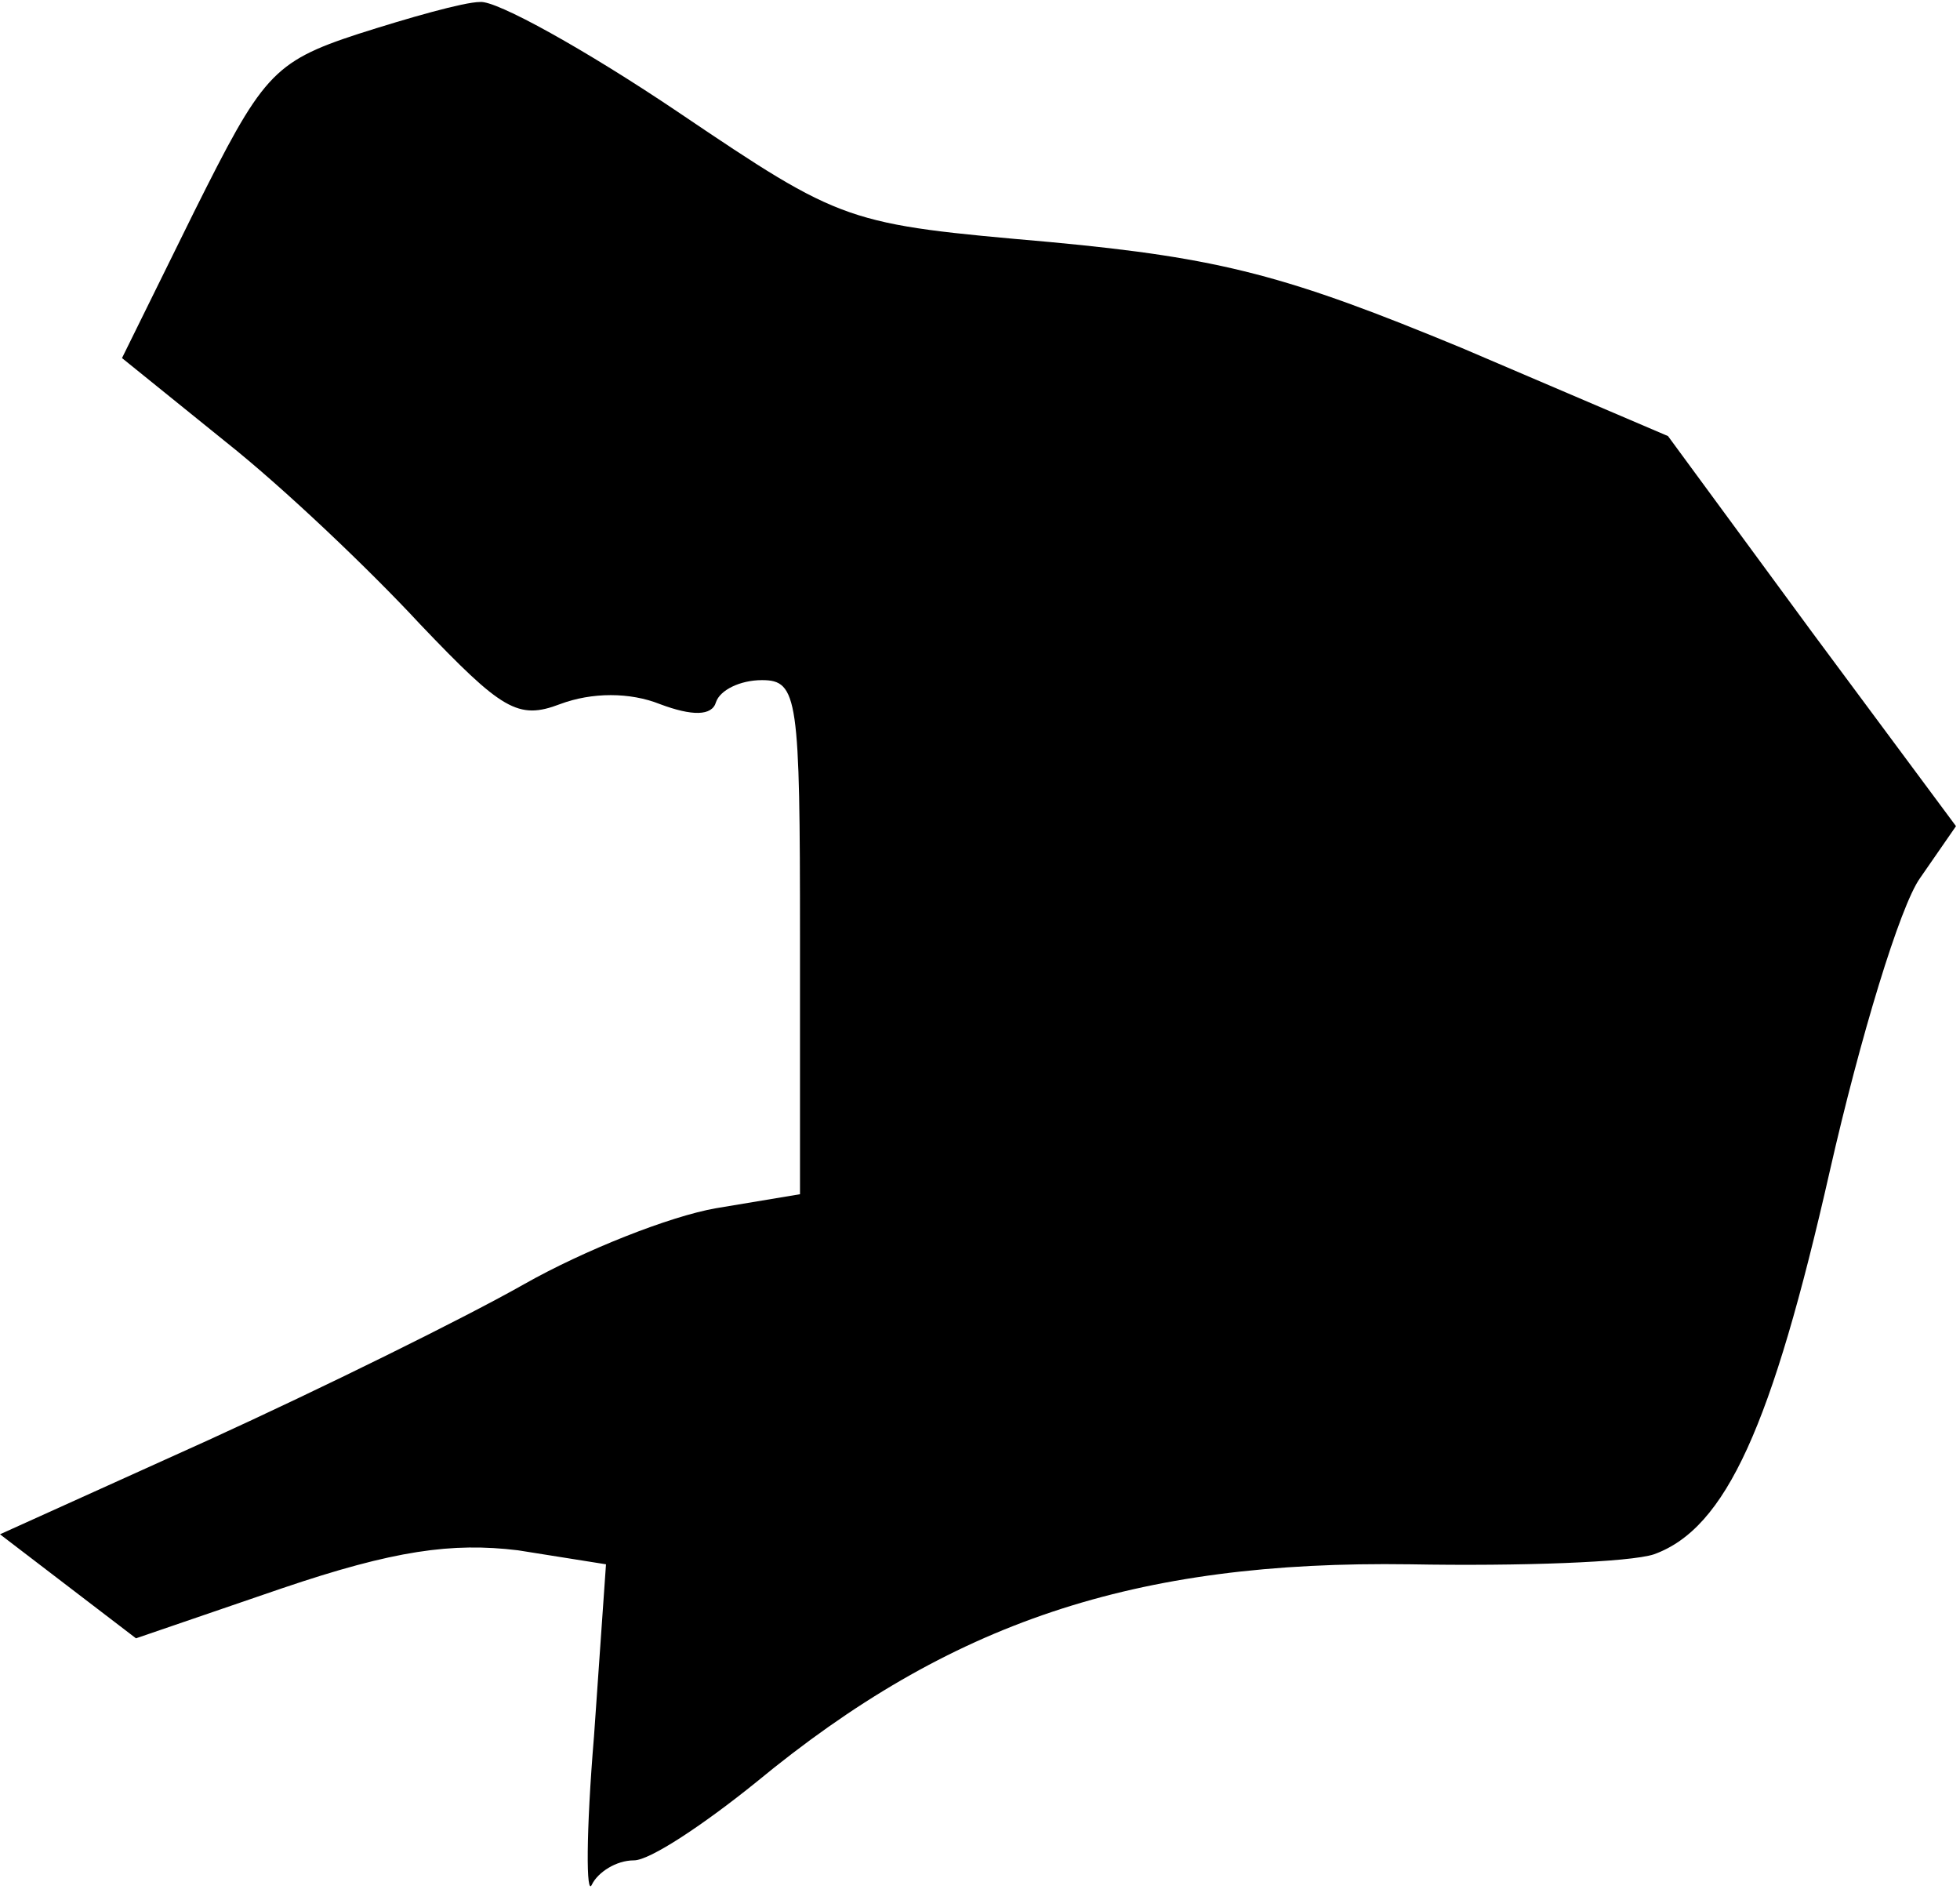 <?xml version="1.0" standalone="no"?>
<!DOCTYPE svg PUBLIC "-//W3C//DTD SVG 20010904//EN"
 "http://www.w3.org/TR/2001/REC-SVG-20010904/DTD/svg10.dtd">
<svg version="1.0" xmlns="http://www.w3.org/2000/svg"
 width="98pt" height="95pt" viewBox="0 0 98 95"
 preserveAspectRatio="xMidYMid meet">
<g transform="translate(0,95) scale(0.1,-0.1)"
fill="#000000" stroke="none">
<path fill="#000000" stroke="none" d="M179 933 c-43 -14 -48 -21 -82 -89
l-36 -73 52 -42 c29 -23 72 -64 97 -91 41 -43 49 -48 70 -40 16 6 35 6 50 0
16 -6 26 -6 28 1 2 6 12 11 23 11 18 0 19 -9 19 -129 l0 -128 -42 -7 c-23 -4
-66 -21 -96 -38 -30 -17 -101 -52 -158 -78 l-104 -47 34 -26 34 -26 73 25 c56
19 85 23 118 19 l44 -7 -6 -86 c-4 -48 -4 -81 -1 -74 3 6 12 12 21 12 8 0 35
18 61 39 97 80 189 111 327 109 55 -1 110 1 122 5 36 13 59 64 88 192 15 66
35 132 45 146 l18 26 -72 97 -72 98 -103 44 c-87 36 -120 45 -206 53 -102 9
-103 9 -186 65 -46 31 -91 56 -99 55 -8 0 -36 -8 -61 -16z"/>
</g>
</svg>
